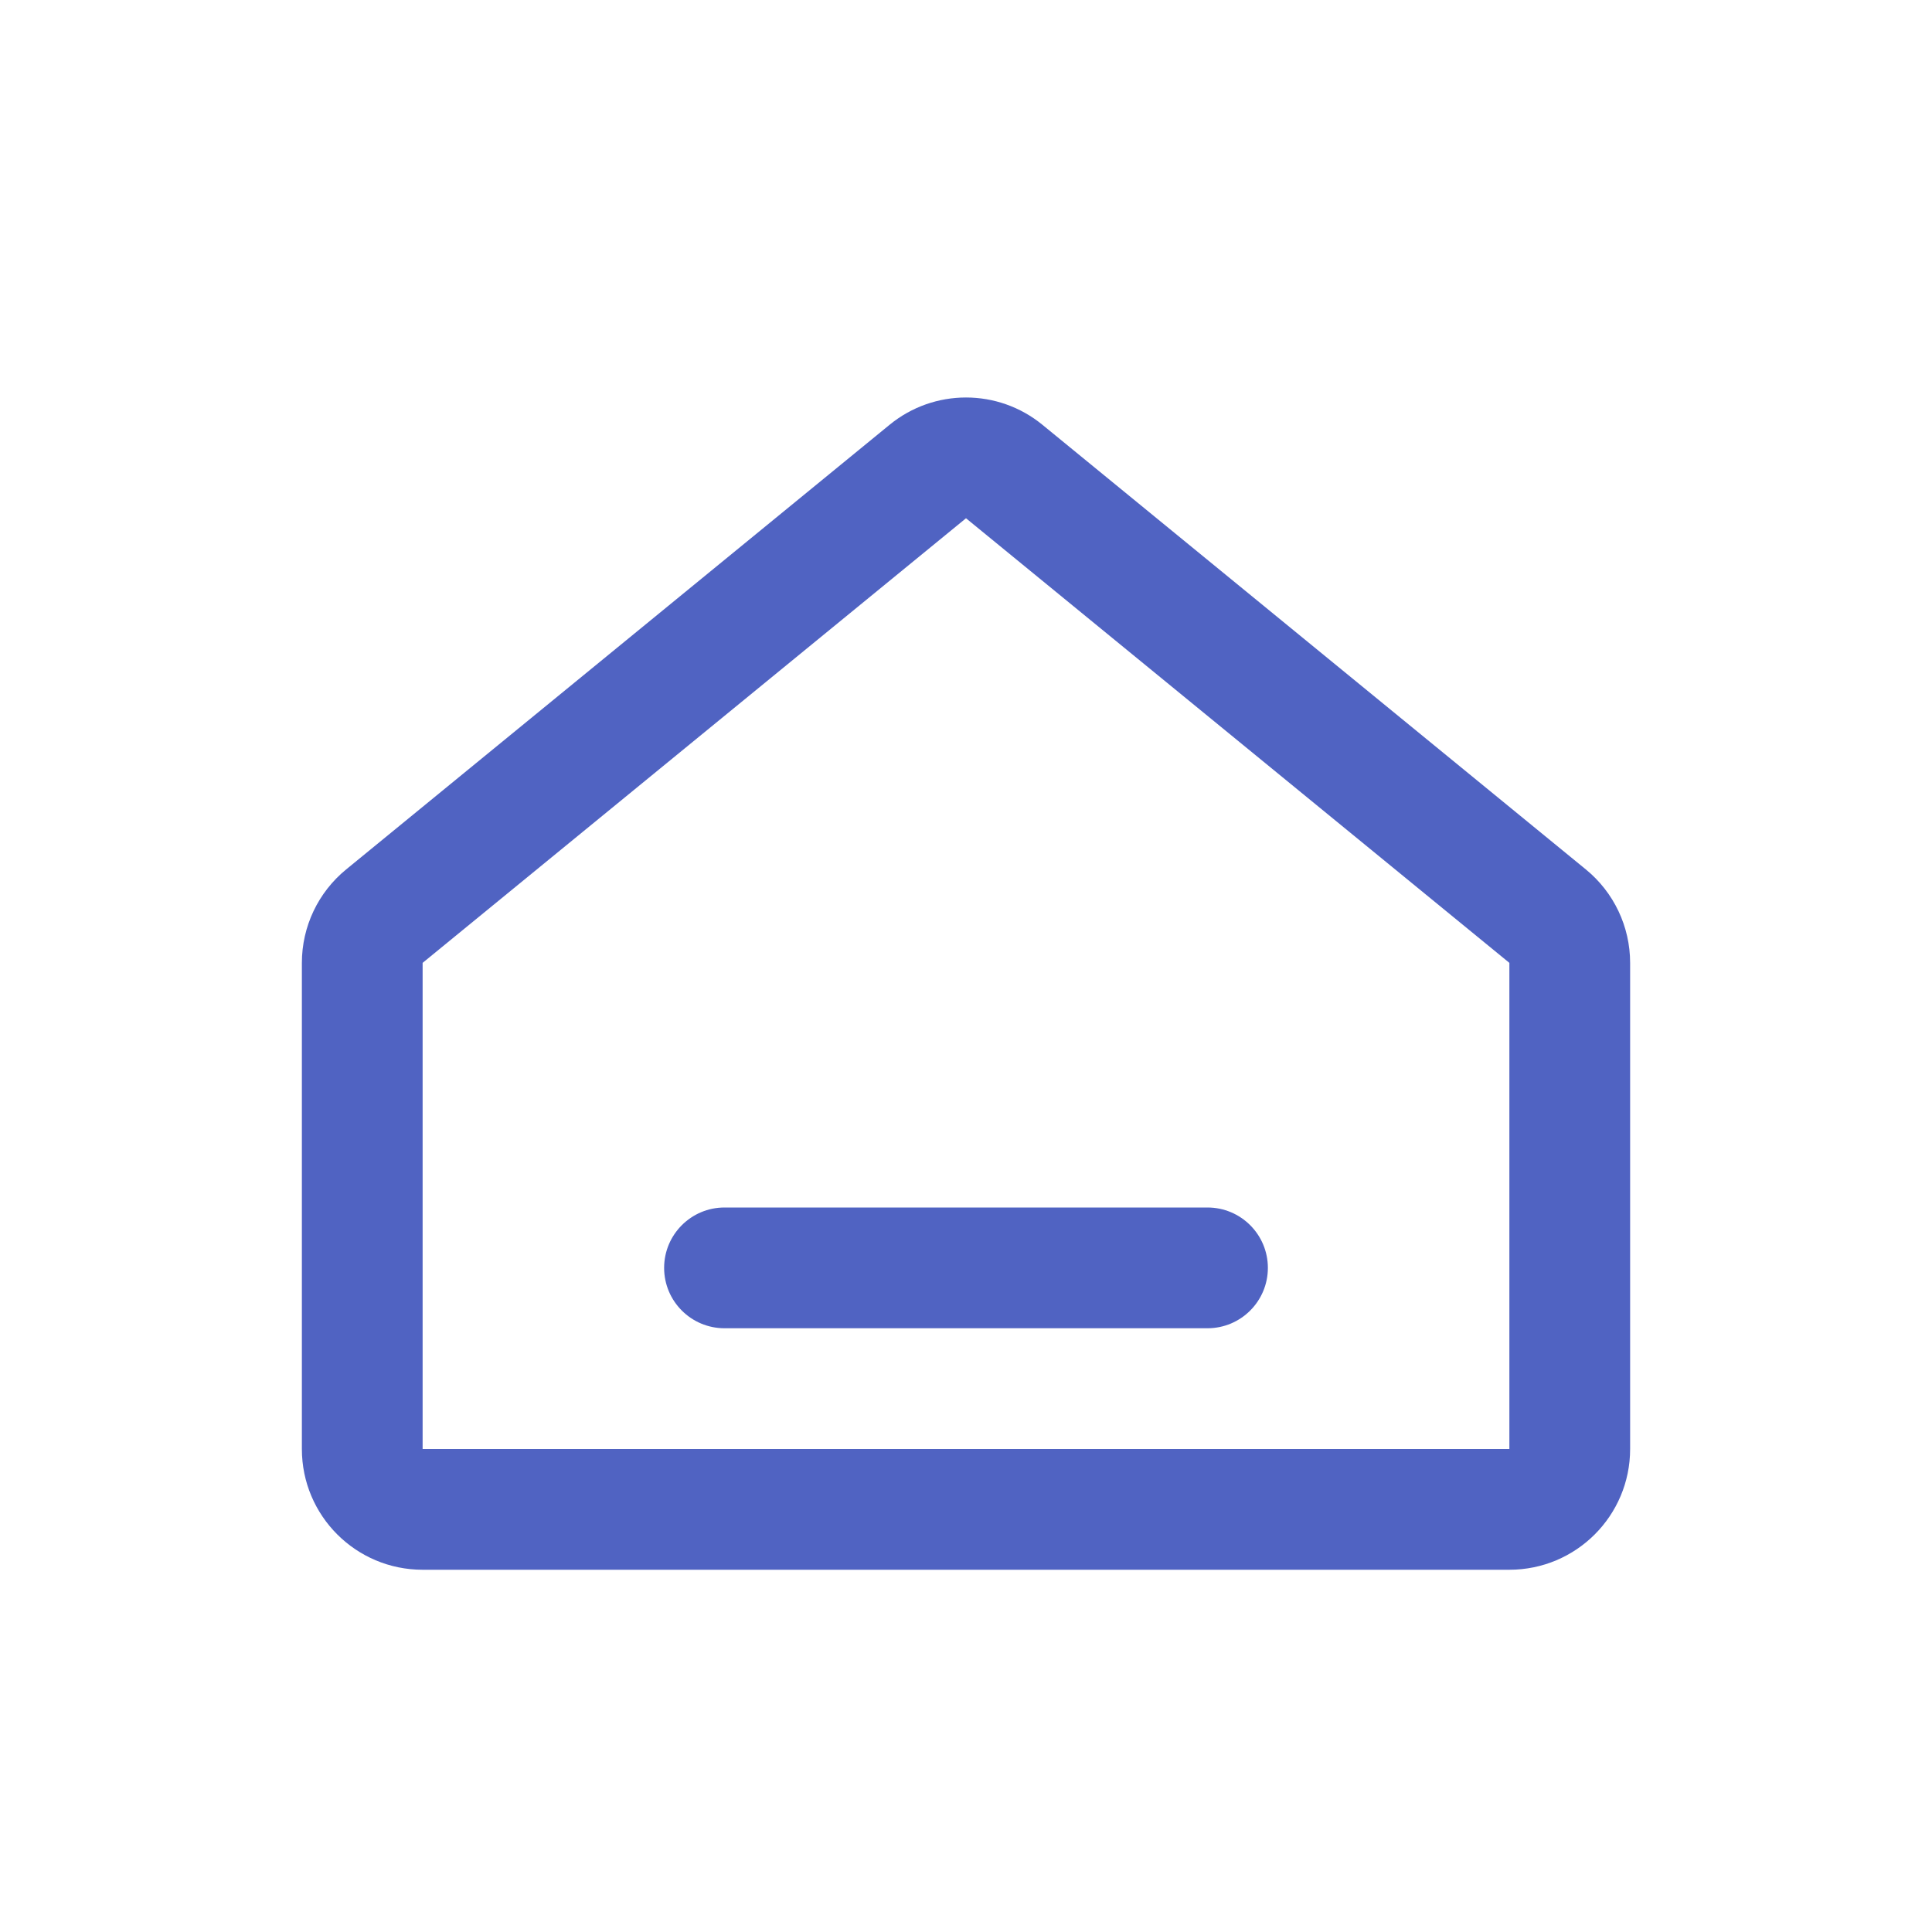 <?xml version="1.0" encoding="UTF-8"?>
<svg width="32px" height="32px" viewBox="0 0 32 32" version="1.1" xmlns="http://www.w3.org/2000/svg" xmlns:xlink="http://www.w3.org/1999/xlink">
    <!-- Generator: Sketch 62 (91390) - https://sketch.com -->
    <title>icon/32px/home</title>
    <desc>Created with Sketch.</desc>
    <g id="icon/32px/home" stroke="none" stroke-width="1" fill="none" fill-rule="evenodd">
        <path d="M17.266,7.036 L26.266,14.4 C26.731,14.78 27,15.348 27,15.948 L27,24 C27,25.105 26.105,26 25,26 L7,26 C5.895,26 5,25.105 5,24 L5,15.948 C5,15.348 5.269,14.78 5.734,14.4 L14.734,7.036 C15.47,6.433 16.53,6.433 17.266,7.036 Z M16,8.584 L7,15.948 L7,24 L25,24 L25,15.948 L16,8.584 Z M20,20 C20.552,20 21,20.448 21,21 C21,21.552 20.552,22 20,22 L12,22 C11.448,22 11,21.552 11,21 C11,20.448 11.448,20 12,20 L20,20 Z" id="Combined-Shape" fill="#5063C2" fill-rule="nonzero"></path>
    </g>
</svg>